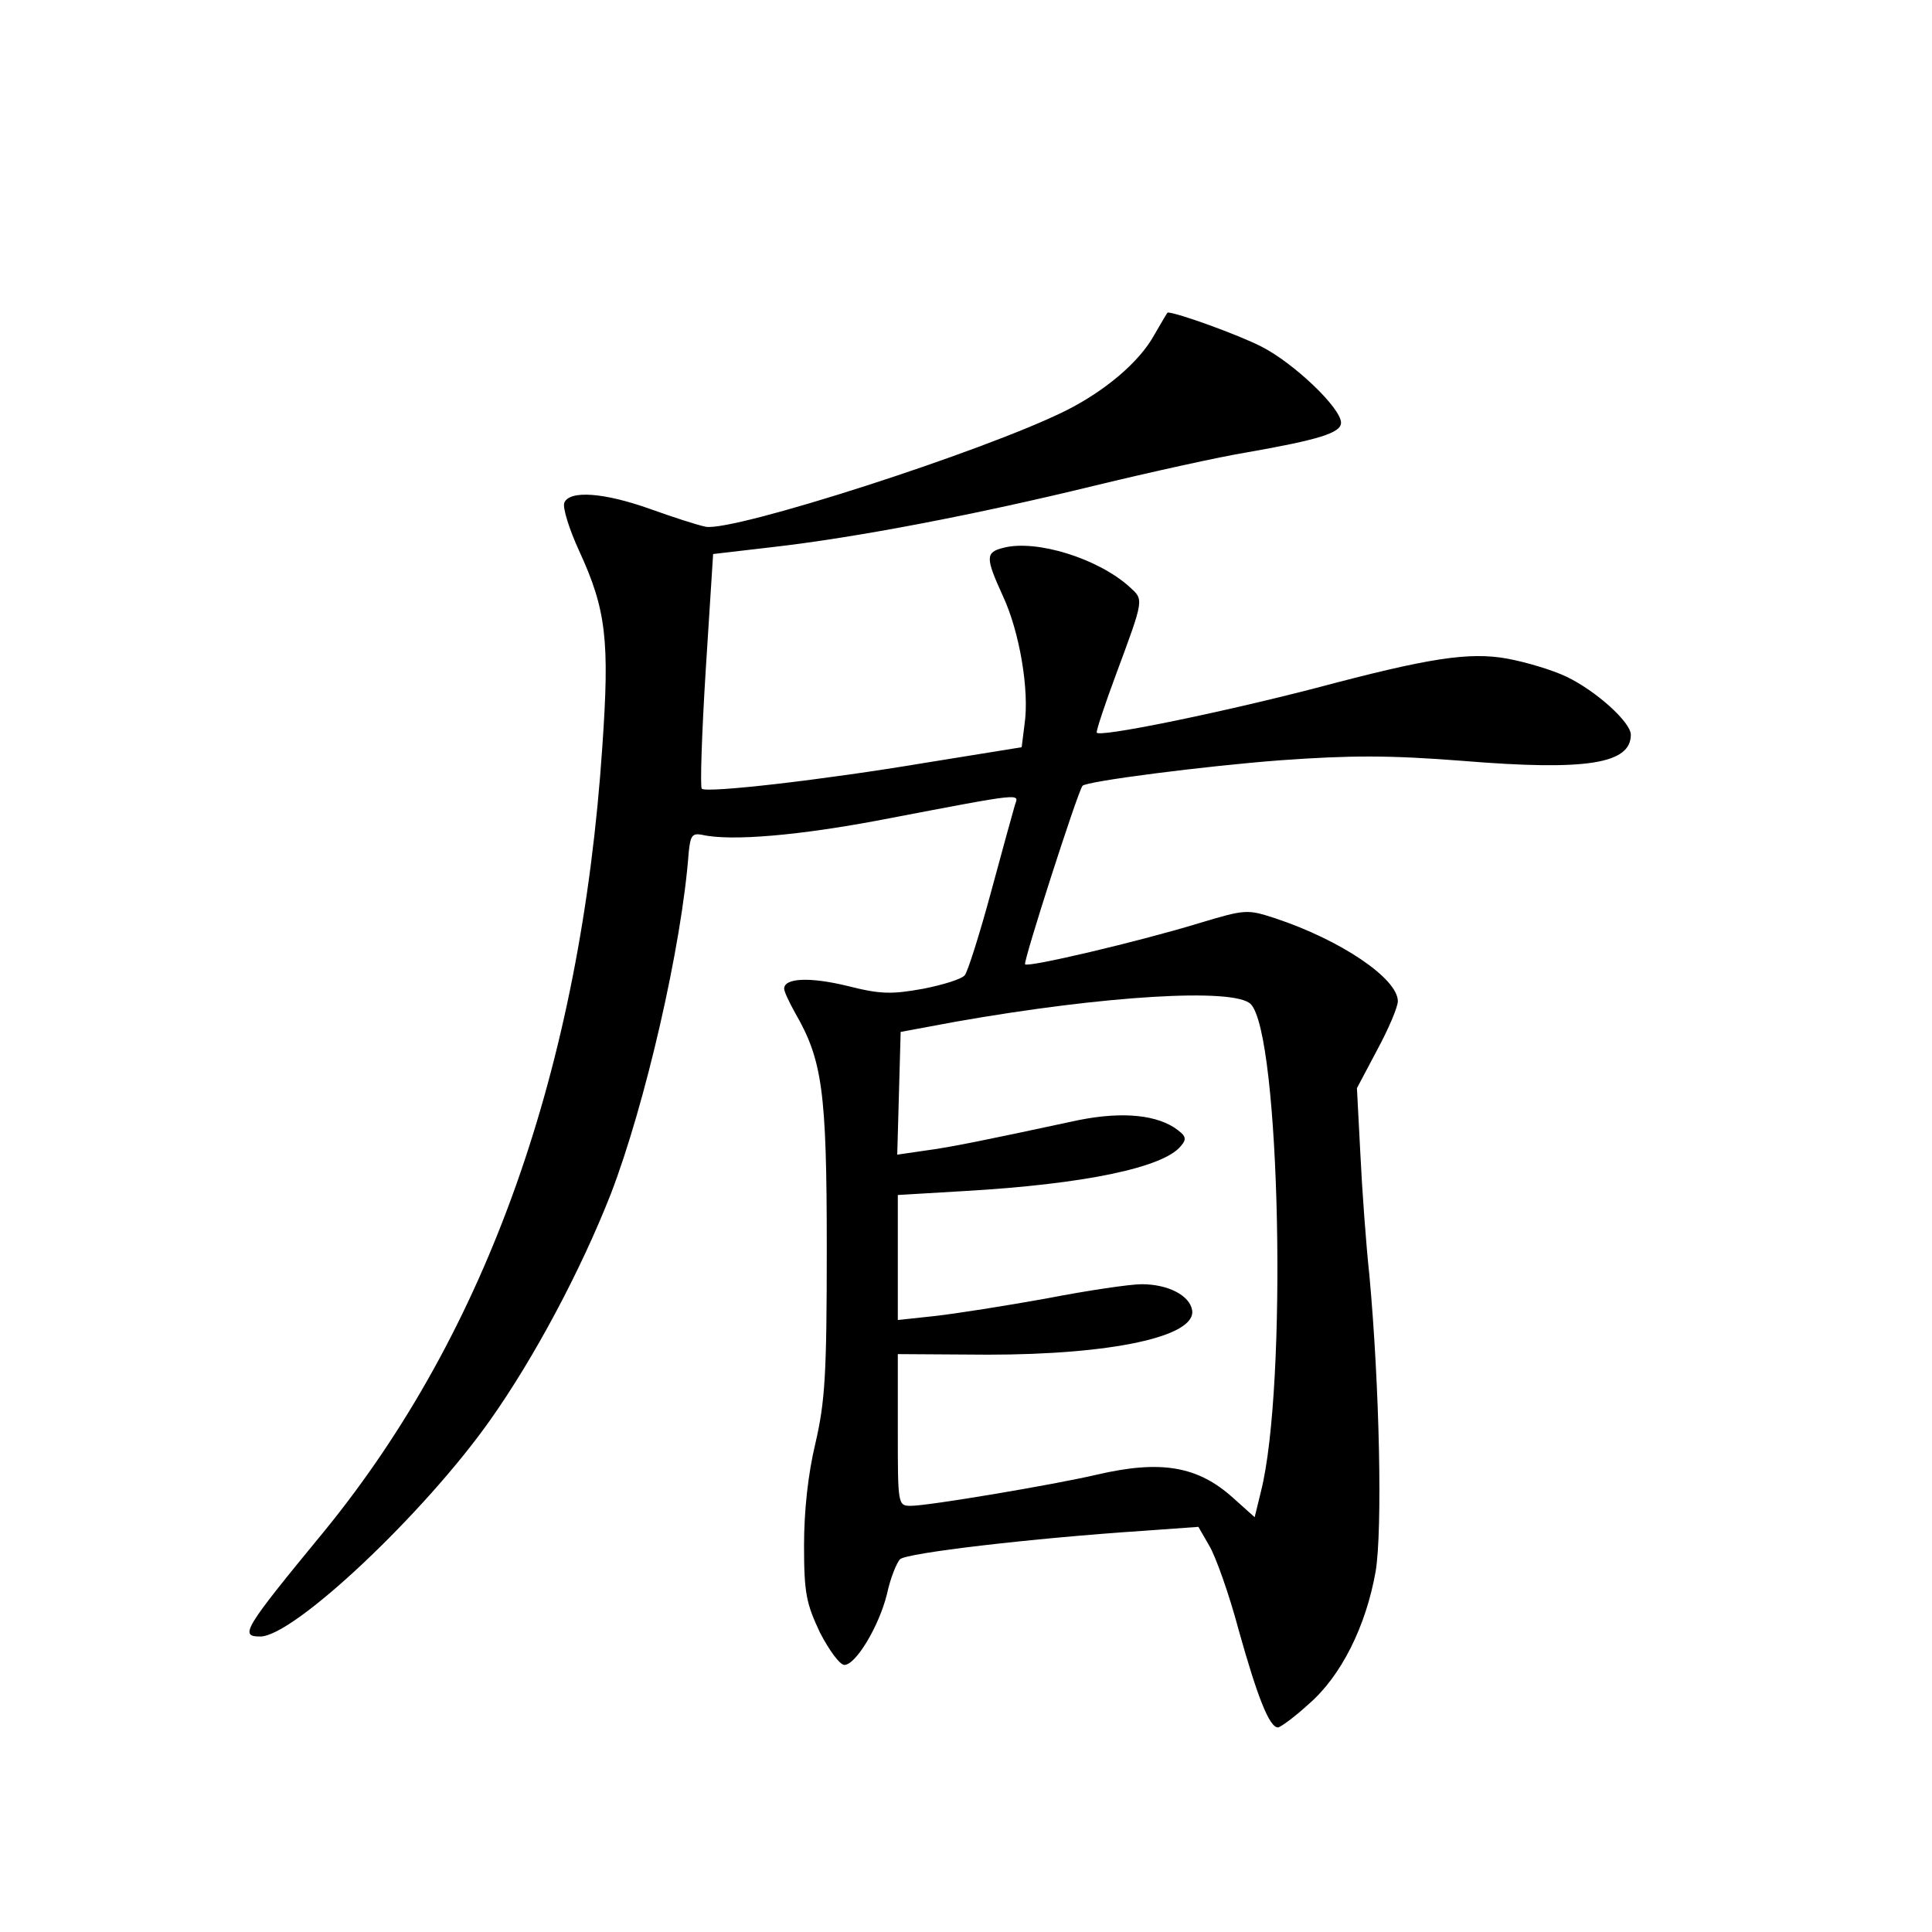 <?xml version="1.0" standalone="no"?>
<!DOCTYPE svg PUBLIC "-//W3C//DTD SVG 20010904//EN"
 "http://www.w3.org/TR/2001/REC-SVG-20010904/DTD/svg10.dtd">
<svg version="1.0" xmlns="http://www.w3.org/2000/svg"
 width="340pt" height="340pt" viewBox="0 0 340 340"
 preserveAspectRatio="xMidYMid meet">
<g transform="translate(0,340) scale(0.1,-0.1)"
fill="#000000" stroke="none">
<path d="M2031 2810 c-26 -47 -86 -98 -156 -133 -145 -72 -584 -213 -633 -204
-15 3 -58 17 -97 31 -81 29 -143 34 -152 11 -3 -9 9 -47 26 -84 48 -104 54
-158 41 -345 -38 -566 -203 -1029 -488 -1379 -144 -175 -151 -187 -114 -187
59 0 288 216 404 380 78 110 160 264 213 399 60 156 125 436 137 601 3 29 6
34 23 31 51 -12 174 -1 320 27 251 48 238 46 231 25 -3 -10 -22 -79 -42 -153
-20 -74 -41 -140 -46 -146 -5 -7 -38 -17 -73 -24 -56 -10 -75 -10 -134 5 -66
16 -111 14 -111 -5 0 -5 9 -24 19 -42 48 -83 56 -137 56 -413 0 -225 -3 -271
-20 -345 -13 -54 -20 -119 -20 -180 0 -84 4 -102 28 -153 16 -31 35 -57 43
-57 20 0 61 68 75 125 6 28 17 55 23 61 11 11 232 37 428 50 l97 7 19 -33 c11
-18 35 -85 52 -149 33 -118 54 -171 69 -171 4 0 29 18 54 41 57 49 101 137
118 234 12 73 7 323 -11 520 -6 55 -13 152 -16 215 l-6 115 36 68 c20 37 36
75 36 85 0 40 -101 108 -216 146 -49 16 -52 16 -135 -9 -105 -32 -300 -78
-305 -72 -4 3 92 302 101 314 5 8 216 35 348 45 125 9 192 9 321 -1 219 -18
296 -5 296 46 0 22 -61 77 -113 102 -25 12 -72 26 -105 32 -67 12 -138 1 -337
-52 -170 -44 -385 -88 -385 -78 0 6 15 51 34 102 50 135 49 131 24 154 -55 50
-164 84 -222 69 -32 -8 -32 -17 -1 -85 29 -62 47 -166 38 -226 l-5 -40 -167
-27 c-185 -31 -388 -54 -396 -46 -3 3 0 97 7 209 l13 204 103 12 c150 17 362
58 567 108 99 24 221 51 270 59 125 22 165 34 165 52 0 26 -83 105 -140 134
-41 21 -149 60 -165 60 -1 0 -11 -18 -24 -40z m170 -1177 c52 -52 65 -673 18
-858 l-11 -45 -38 34 c-62 56 -127 67 -239 41 -77 -18 -297 -55 -328 -55 -23
0 -23 2 -23 133 l0 134 158 -1 c219 0 367 32 360 78 -4 26 -42 46 -89 46 -20
0 -95 -11 -167 -25 -72 -13 -161 -27 -197 -31 l-65 -7 0 110 0 110 118 7 c209
12 349 41 380 79 11 13 10 18 -12 33 -38 24 -101 28 -181 10 -149 -32 -212
-45 -258 -51 l-48 -7 3 108 3 108 97 18 c261 46 490 60 519 31z"/>
</g>
</svg>
